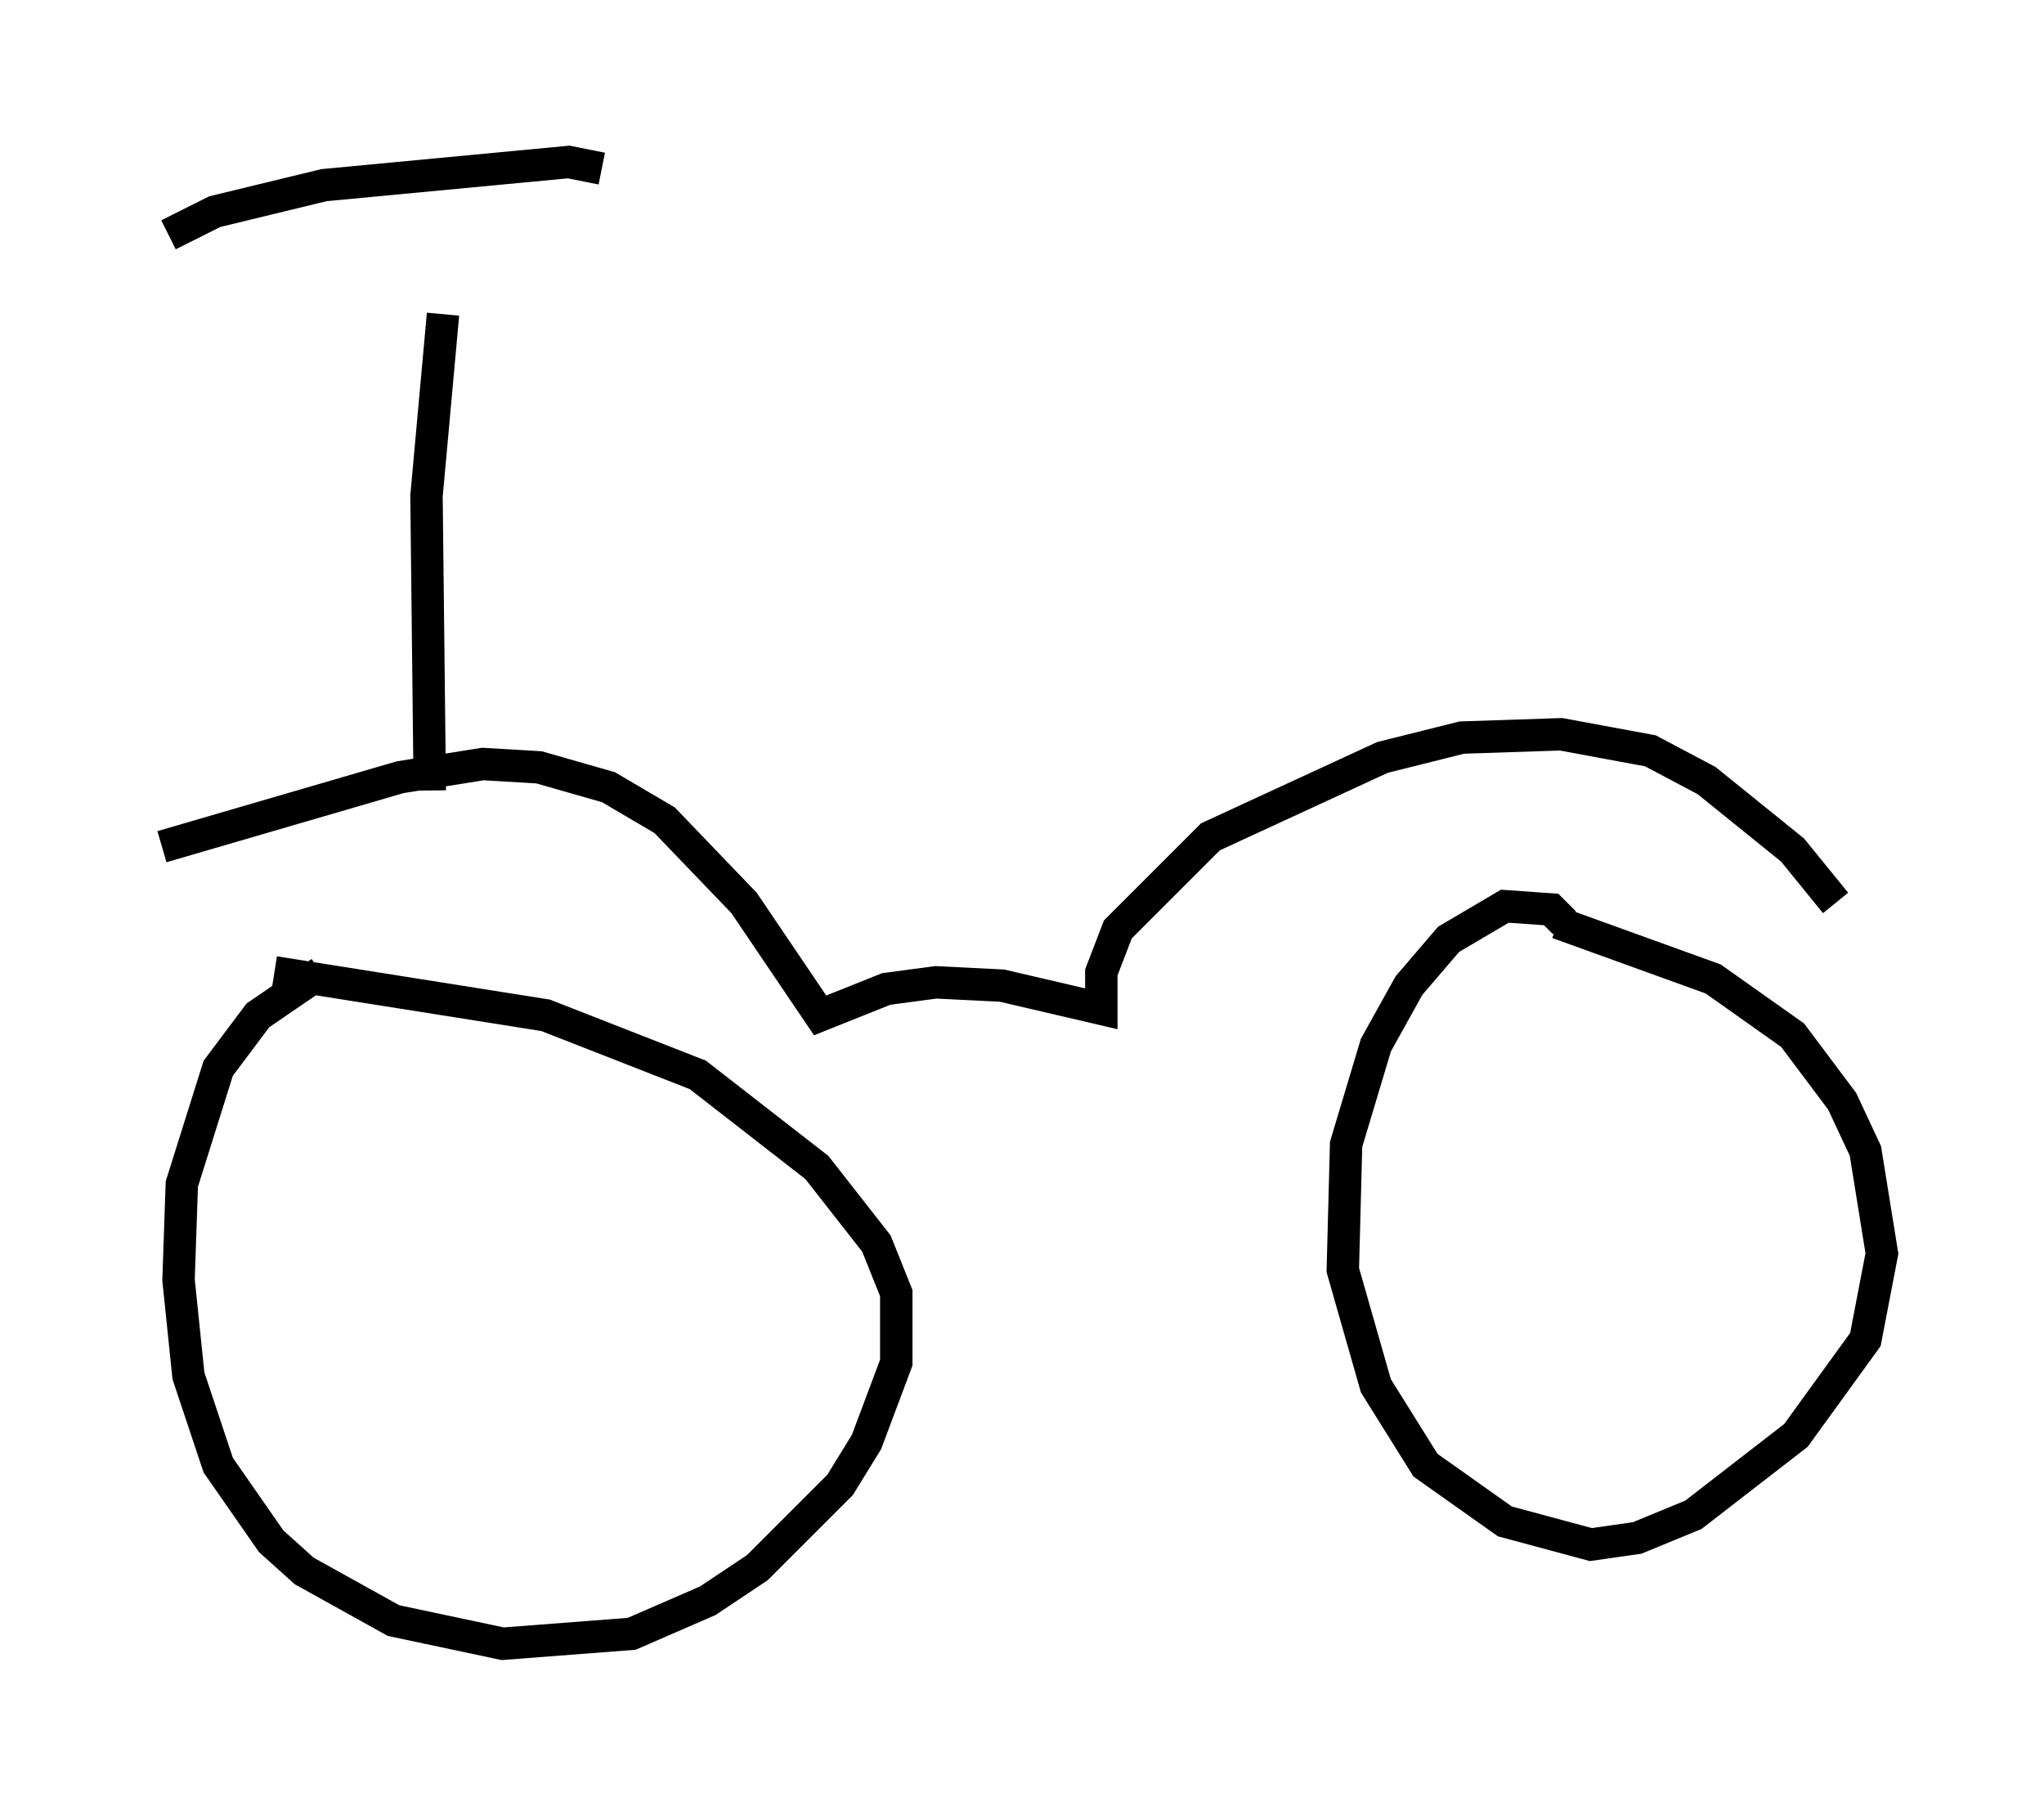 <?xml version="1.0" encoding="utf-8" ?>
<svg baseProfile="full" height="55.734" version="1.1" width="63.084" xmlns="http://www.w3.org/2000/svg" xmlns:ev="http://www.w3.org/2001/xml-events" xmlns:xlink="http://www.w3.org/1999/xlink"><defs /><rect fill="white" height="55.734" width="63.084" x="0" y="0" /><path d="M12.146, 30.419 m-2.246, -0.408 l-1.94, 1.327 -1.225, 1.633 l-1.123, 3.573 -0.102, 2.96 l0.306, 2.96 0.919, 2.756 l1.633, 2.348 1.021, 0.919 l2.756, 1.531 3.369, 0.715 l3.981, -0.306 2.348, -1.021 l1.531, -1.021 2.552, -2.552 l0.817, -1.327 0.919, -2.45 l0.0, -2.144 -0.613, -1.531 l-1.838, -2.348 -3.675, -2.858 l-4.696, -1.838 -8.371, -1.327 m39.813, -1.531 l-0.408, -0.408 -1.429, -0.102 l-1.735, 1.021 -1.225, 1.429 l-1.021, 1.838 -0.919, 3.063 l-0.102, 3.879 1.021, 3.573 l1.531, 2.45 2.45, 1.735 l2.654, 0.715 1.429, -0.204 l1.735, -0.715 3.165, -2.45 l2.144, -2.96 0.51, -2.654 l-0.51, -3.165 -0.715, -1.531 l-1.531, -2.042 -2.45, -1.735 l-4.798, -1.735 m-43.08, -2.348 l7.35, -2.144 2.552, -0.408 l1.735, 0.102 2.144, 0.613 l1.735, 1.021 2.45, 2.552 l2.348, 3.471 2.042, -0.817 l1.531, -0.204 2.042, 0.102 l3.063, 0.715 0.0, -1.123 l0.51, -1.327 2.858, -2.858 l5.308, -2.45 2.45, -0.613 l3.063, -0.102 2.756, 0.51 l1.735, 0.919 2.654, 2.144 l1.327, 1.633 m-43.386, -3.471 l-0.102, -9.086 0.51, -5.615 m-8.473, -2.45 l1.429, -0.715 3.369, -0.817 l7.554, -0.715 1.021, 0.204 " fill="none" stroke="black" stroke-width="1" /></svg>